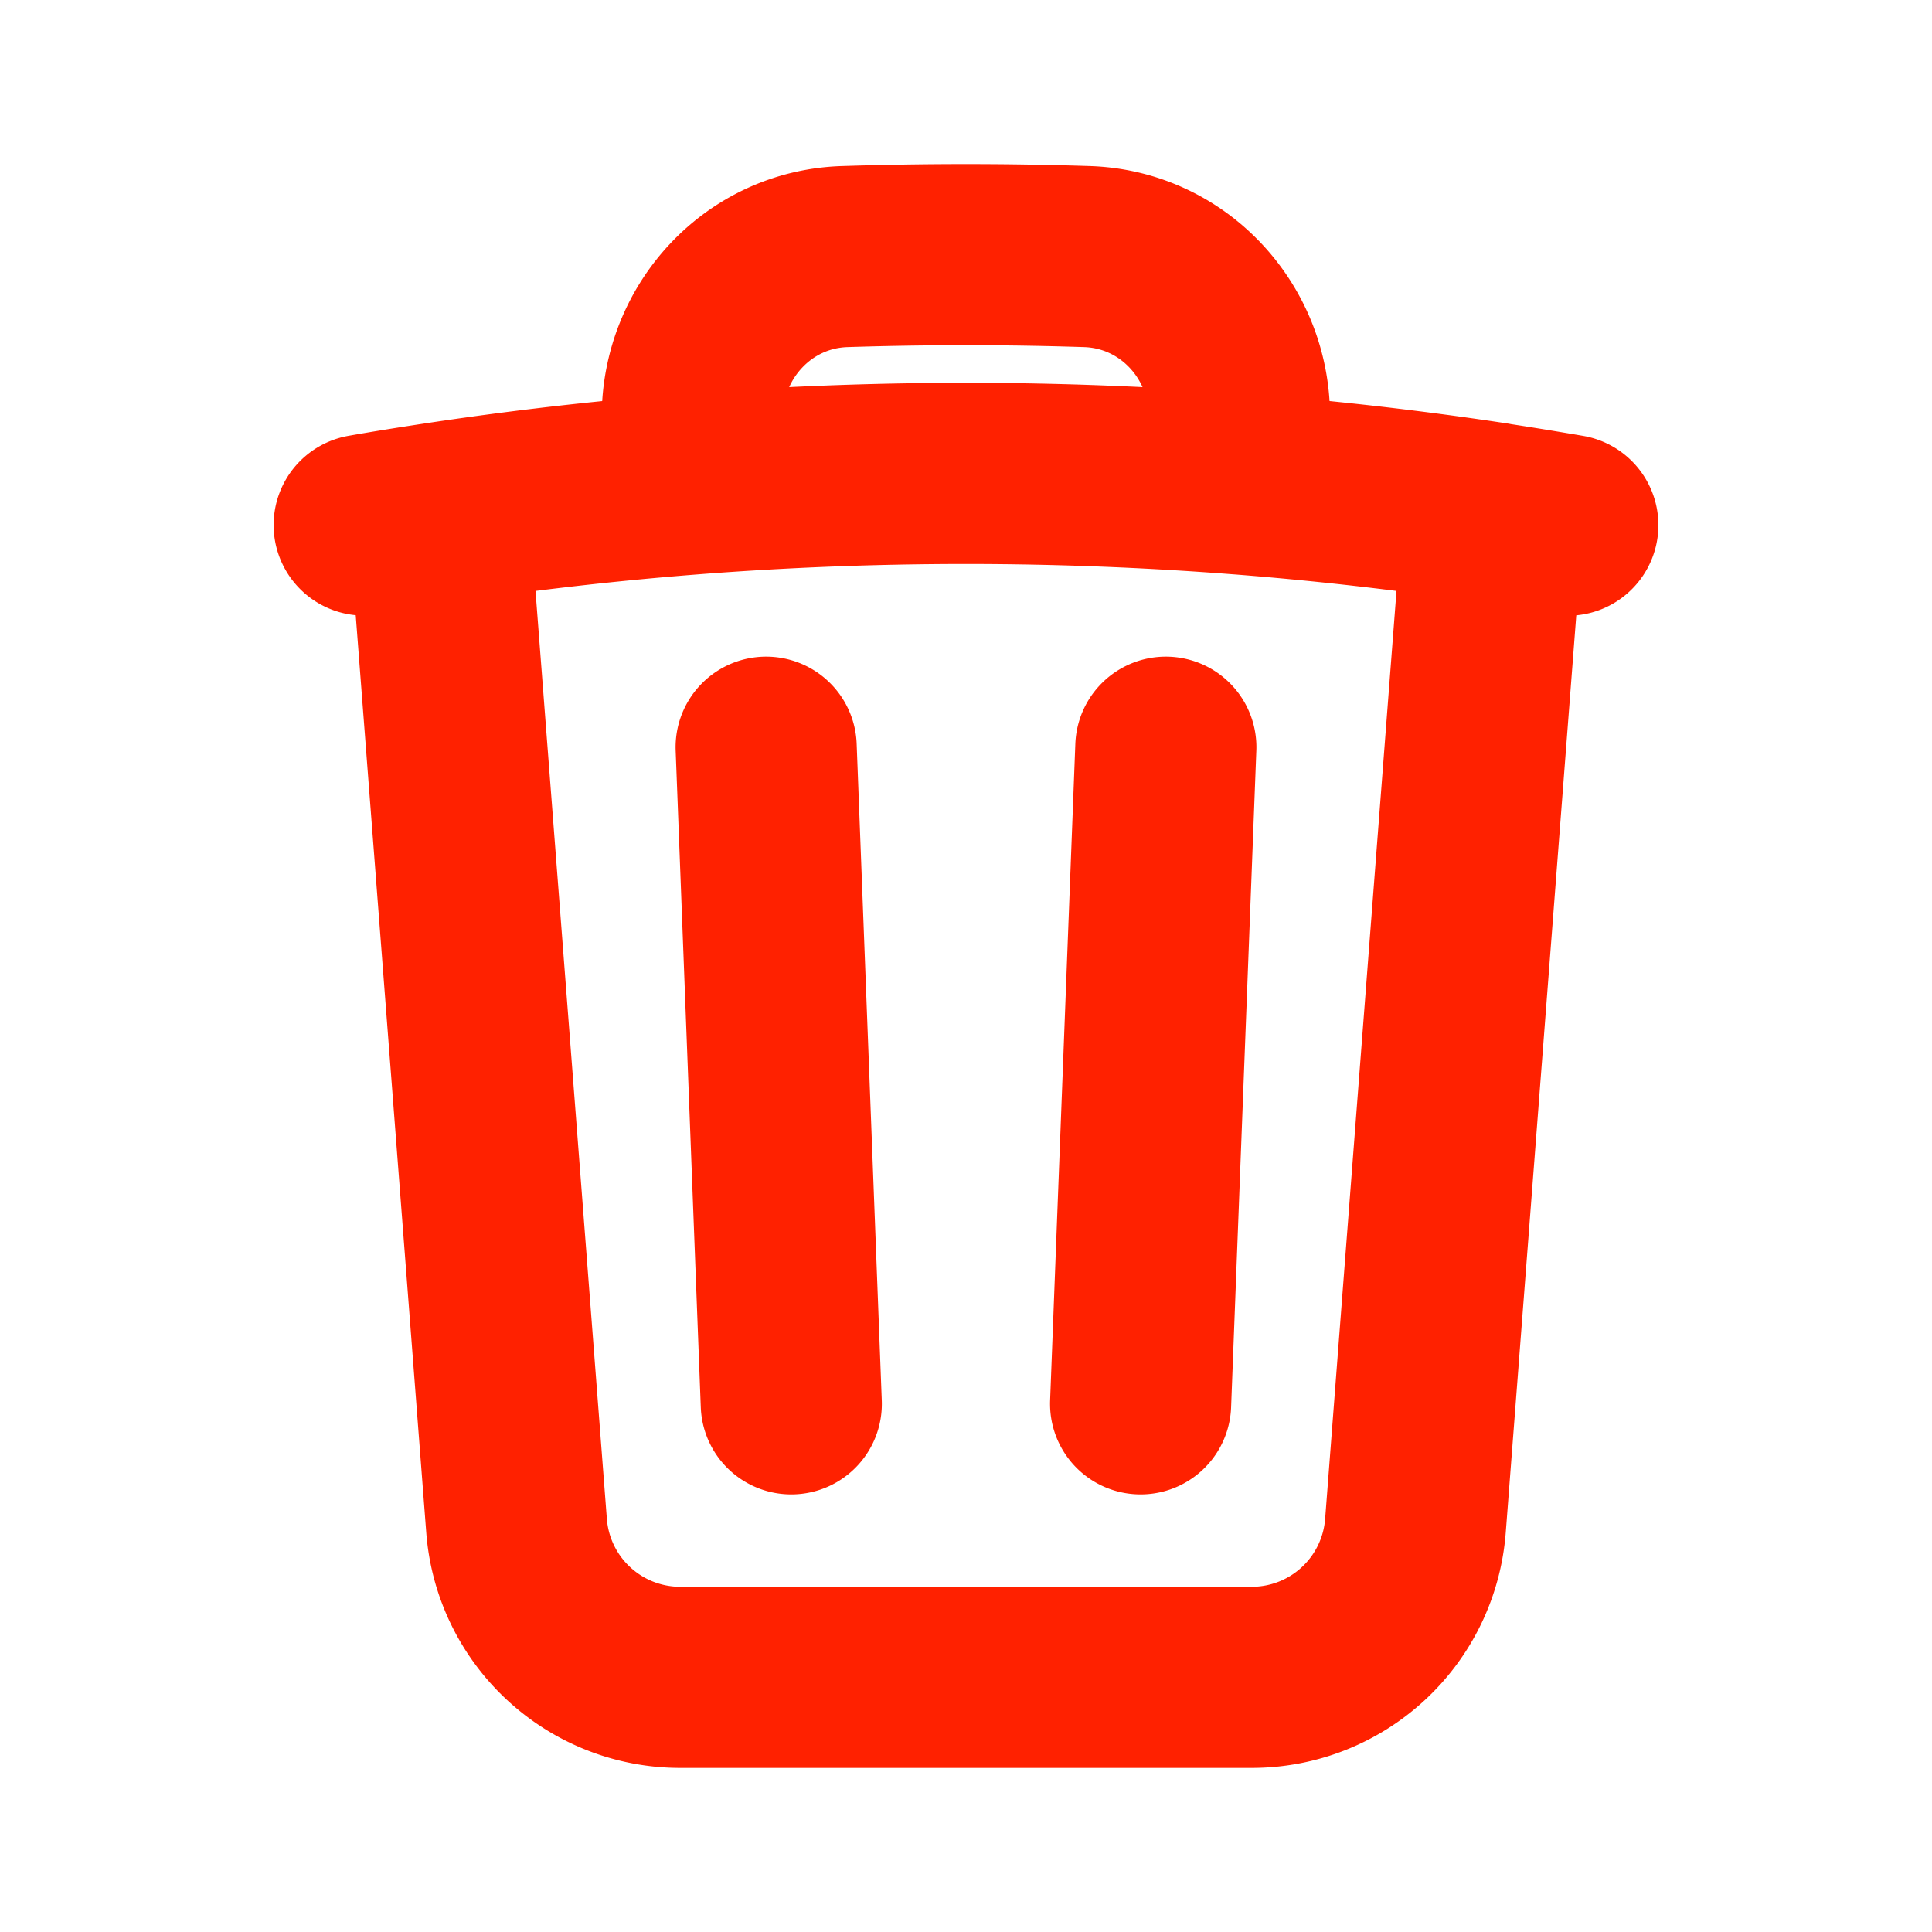 <svg xmlns="http://www.w3.org/2000/svg" fill="none" viewBox="-0.75 -0.75 16 16" stroke="#ff2100" aria-hidden="true" id="Trash--Streamline-Heroicons-Outline" height="16" width="16">
  <desc>
    Trash Streamline Icon: https://streamlinehq.com
  </desc>
  <path stroke-linecap="round" stroke-linejoin="round" d="m8.905 5.438 -0.209 5.438m-2.893 0L5.595 5.438m6.022 -1.939c0.207 0.031 0.412 0.065 0.617 0.1m-0.617 -0.1L10.972 11.886a1.359 1.359 0 0 1 -1.356 1.255H4.884a1.359 1.359 0 0 1 -1.356 -1.255L2.883 3.498m8.734 0a29.065 29.065 0 0 0 -2.101 -0.24m-7.25 0.34c0.205 -0.036 0.411 -0.069 0.617 -0.1m0 0a29.066 29.066 0 0 1 2.101 -0.24m4.531 0v-0.553c0 -0.713 -0.55 -1.307 -1.263 -1.33a31.395 31.395 0 0 0 -2.006 0c-0.713 0.022 -1.263 0.617 -1.263 1.33v0.553m4.531 0a29.403 29.403 0 0 0 -4.531 0" stroke-width="1.5"></path>
</svg>